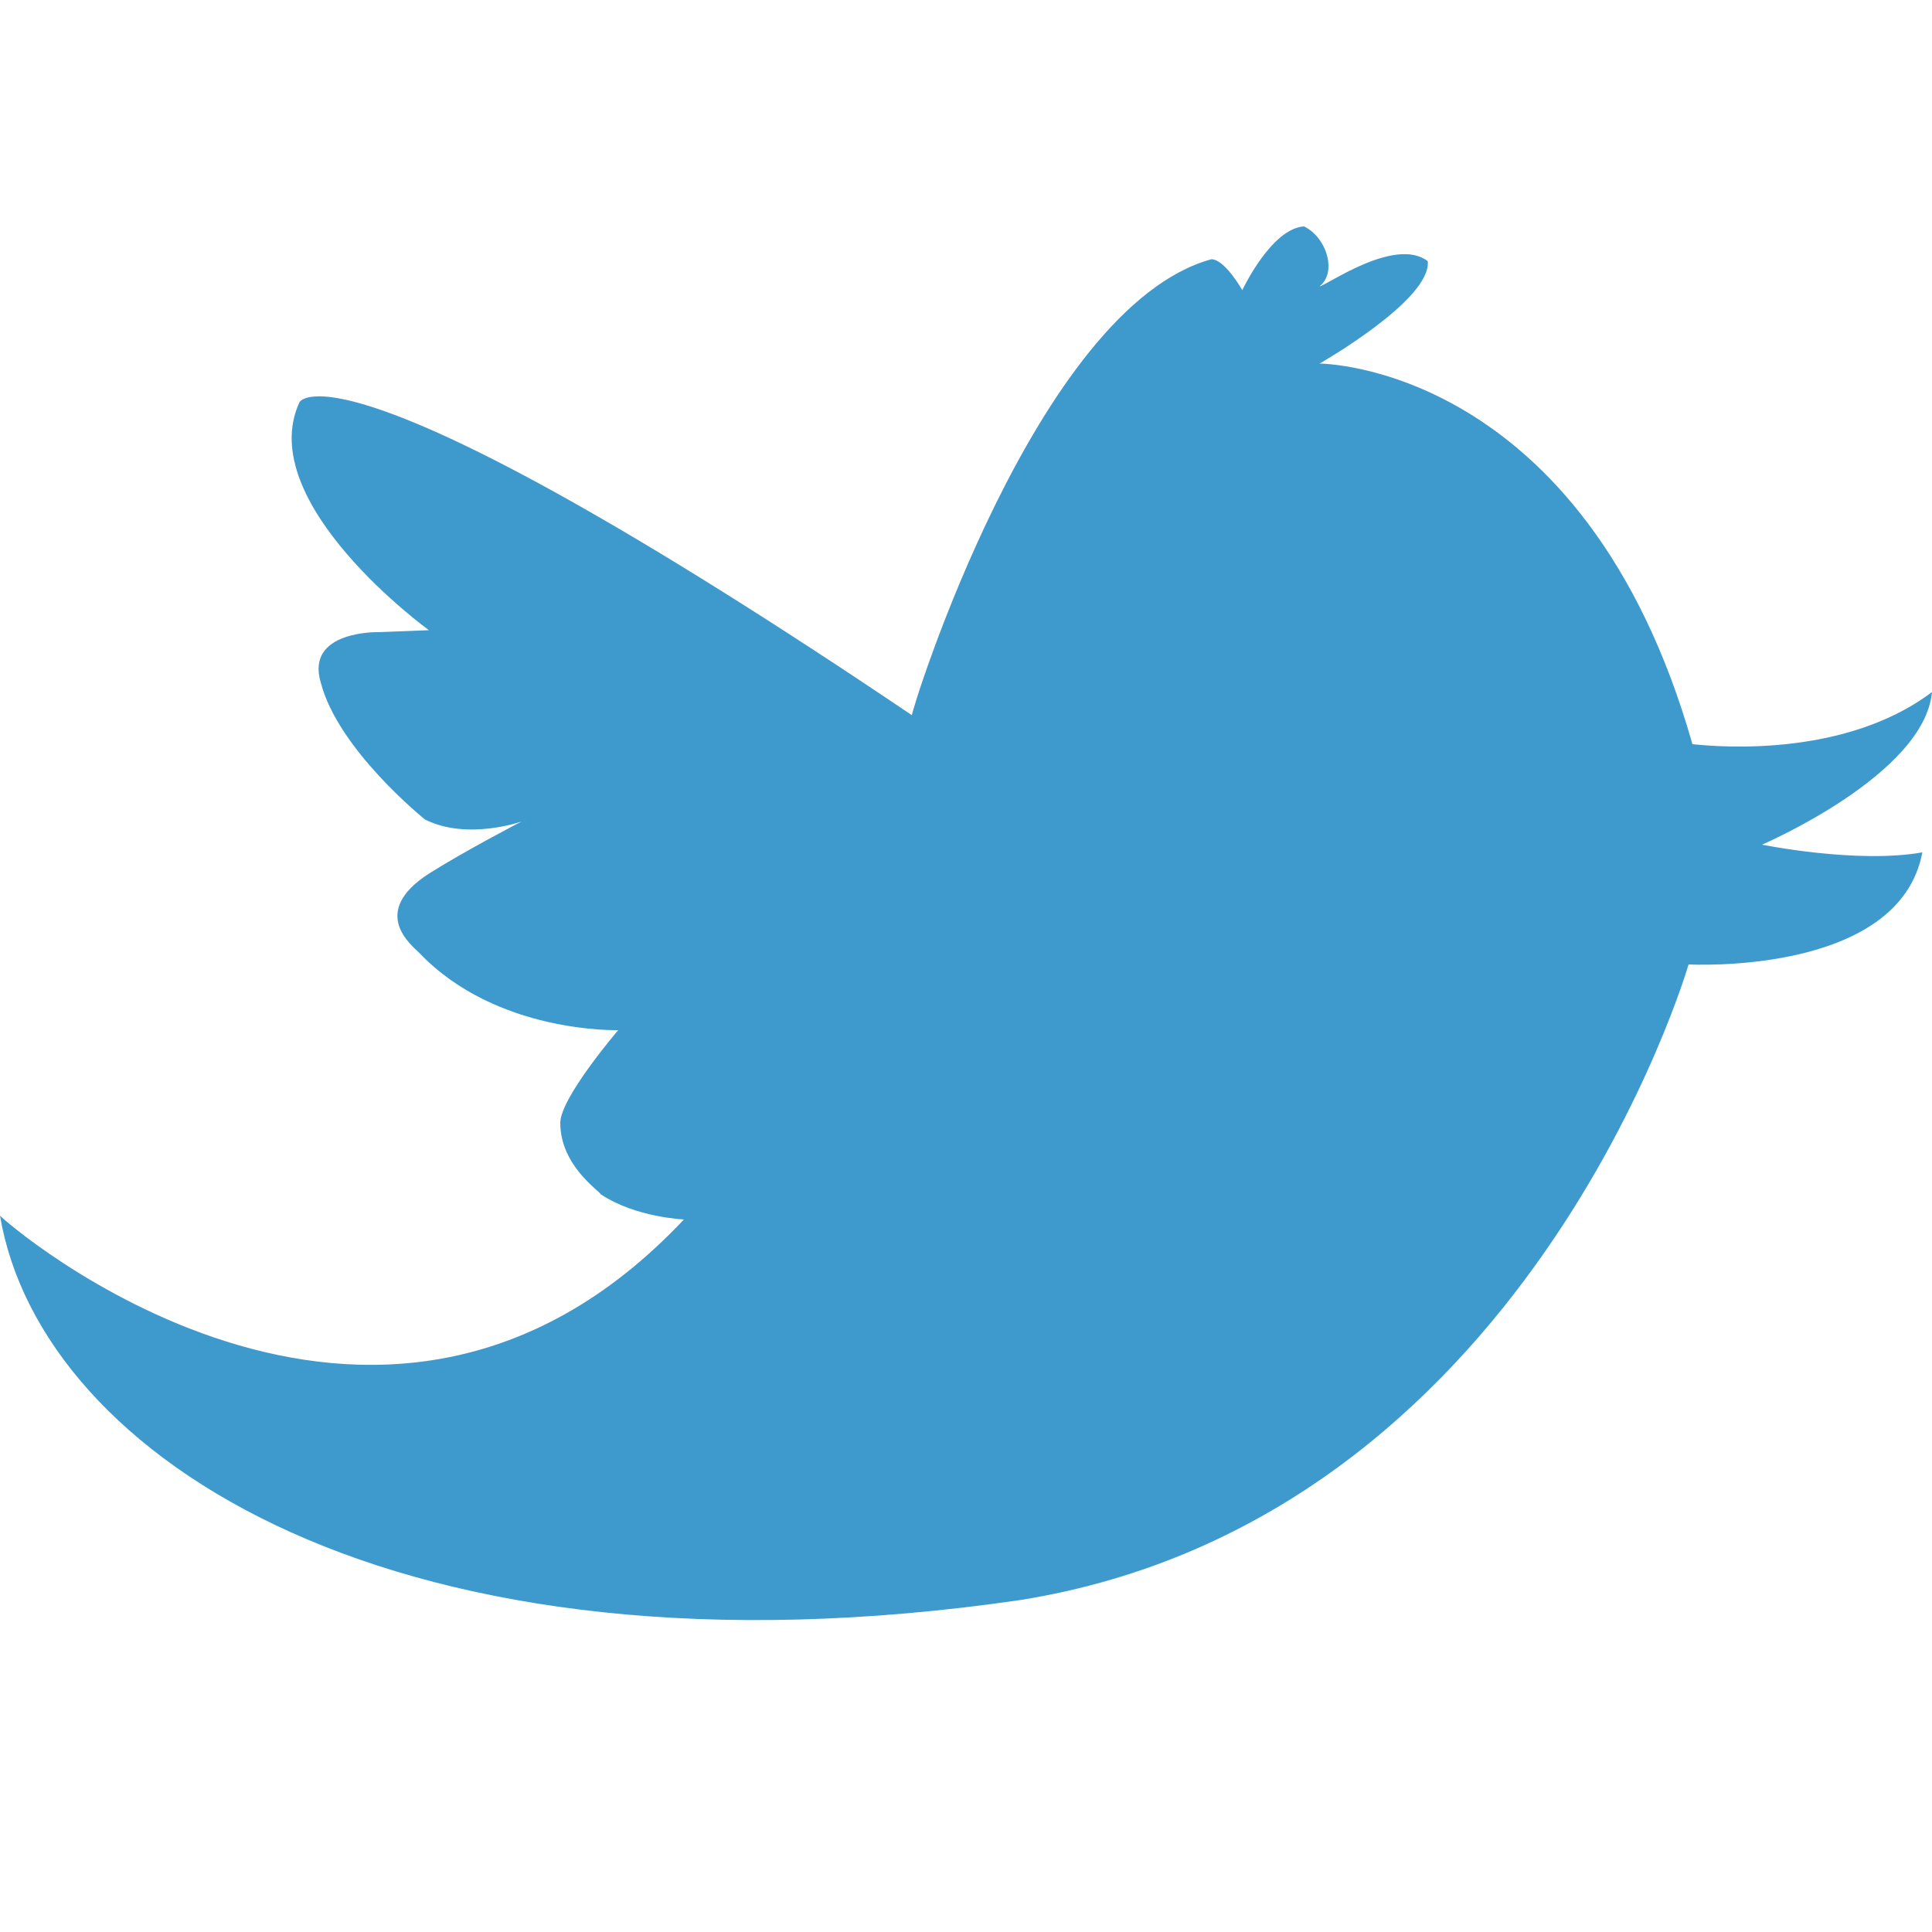 <?xml version="1.0" encoding="iso-8859-1"?>
<!DOCTYPE svg PUBLIC "-//W3C//DTD SVG 1.1 Basic//EN" "http://www.w3.org/Graphics/SVG/1.1/DTD/svg11-basic.dtd">
<svg version="1.1" baseProfile="basic"
   xmlns="http://www.w3.org/2000/svg" xmlns:xlink="http://www.w3.org/1999/xlink" x="0px" y="0px" width="128px" height="128px"
   viewBox="0 0 128 128" xml:space="preserve">
  <path transform="matrix(0.128,0,0,0.128,0,15)" stroke="none" style="fill:#3E9ACC" d="M 472 253 C 174 52 155 91 155 91 C 131 143 222 209 222 209 L 196 210 C 196 210 158 209 166 236 C 175 271 220 307 220 307 C 242 318 270 308 270 308 C 270 308 241 323 222 335 C 191 355 213 372 217 376 C 257 418 320 416 320 416 C 320 416 290 451 290 464 C 290 486 310 499 311 501 C 329 513 354 514 354 514 C 194 684 0 513 0 512 C 21 637 205 758 528 711 C 791 669 874 382 874 382 C 874 382 983 388 995 324 C 961 330 912 320 912 320 C 912 320 996 284 1000 241 C 951 278 878 268 876 268 C 820 71 683 71 683 71 C 683 71 741 38 739 18 C 722 5 686 31 683 31 C 692 24 687 6 675 0 C 658 1 643 33 643 33 C 643 33 634 17 627 17 C 536 42 471 253 472 253 z"/>
</svg>